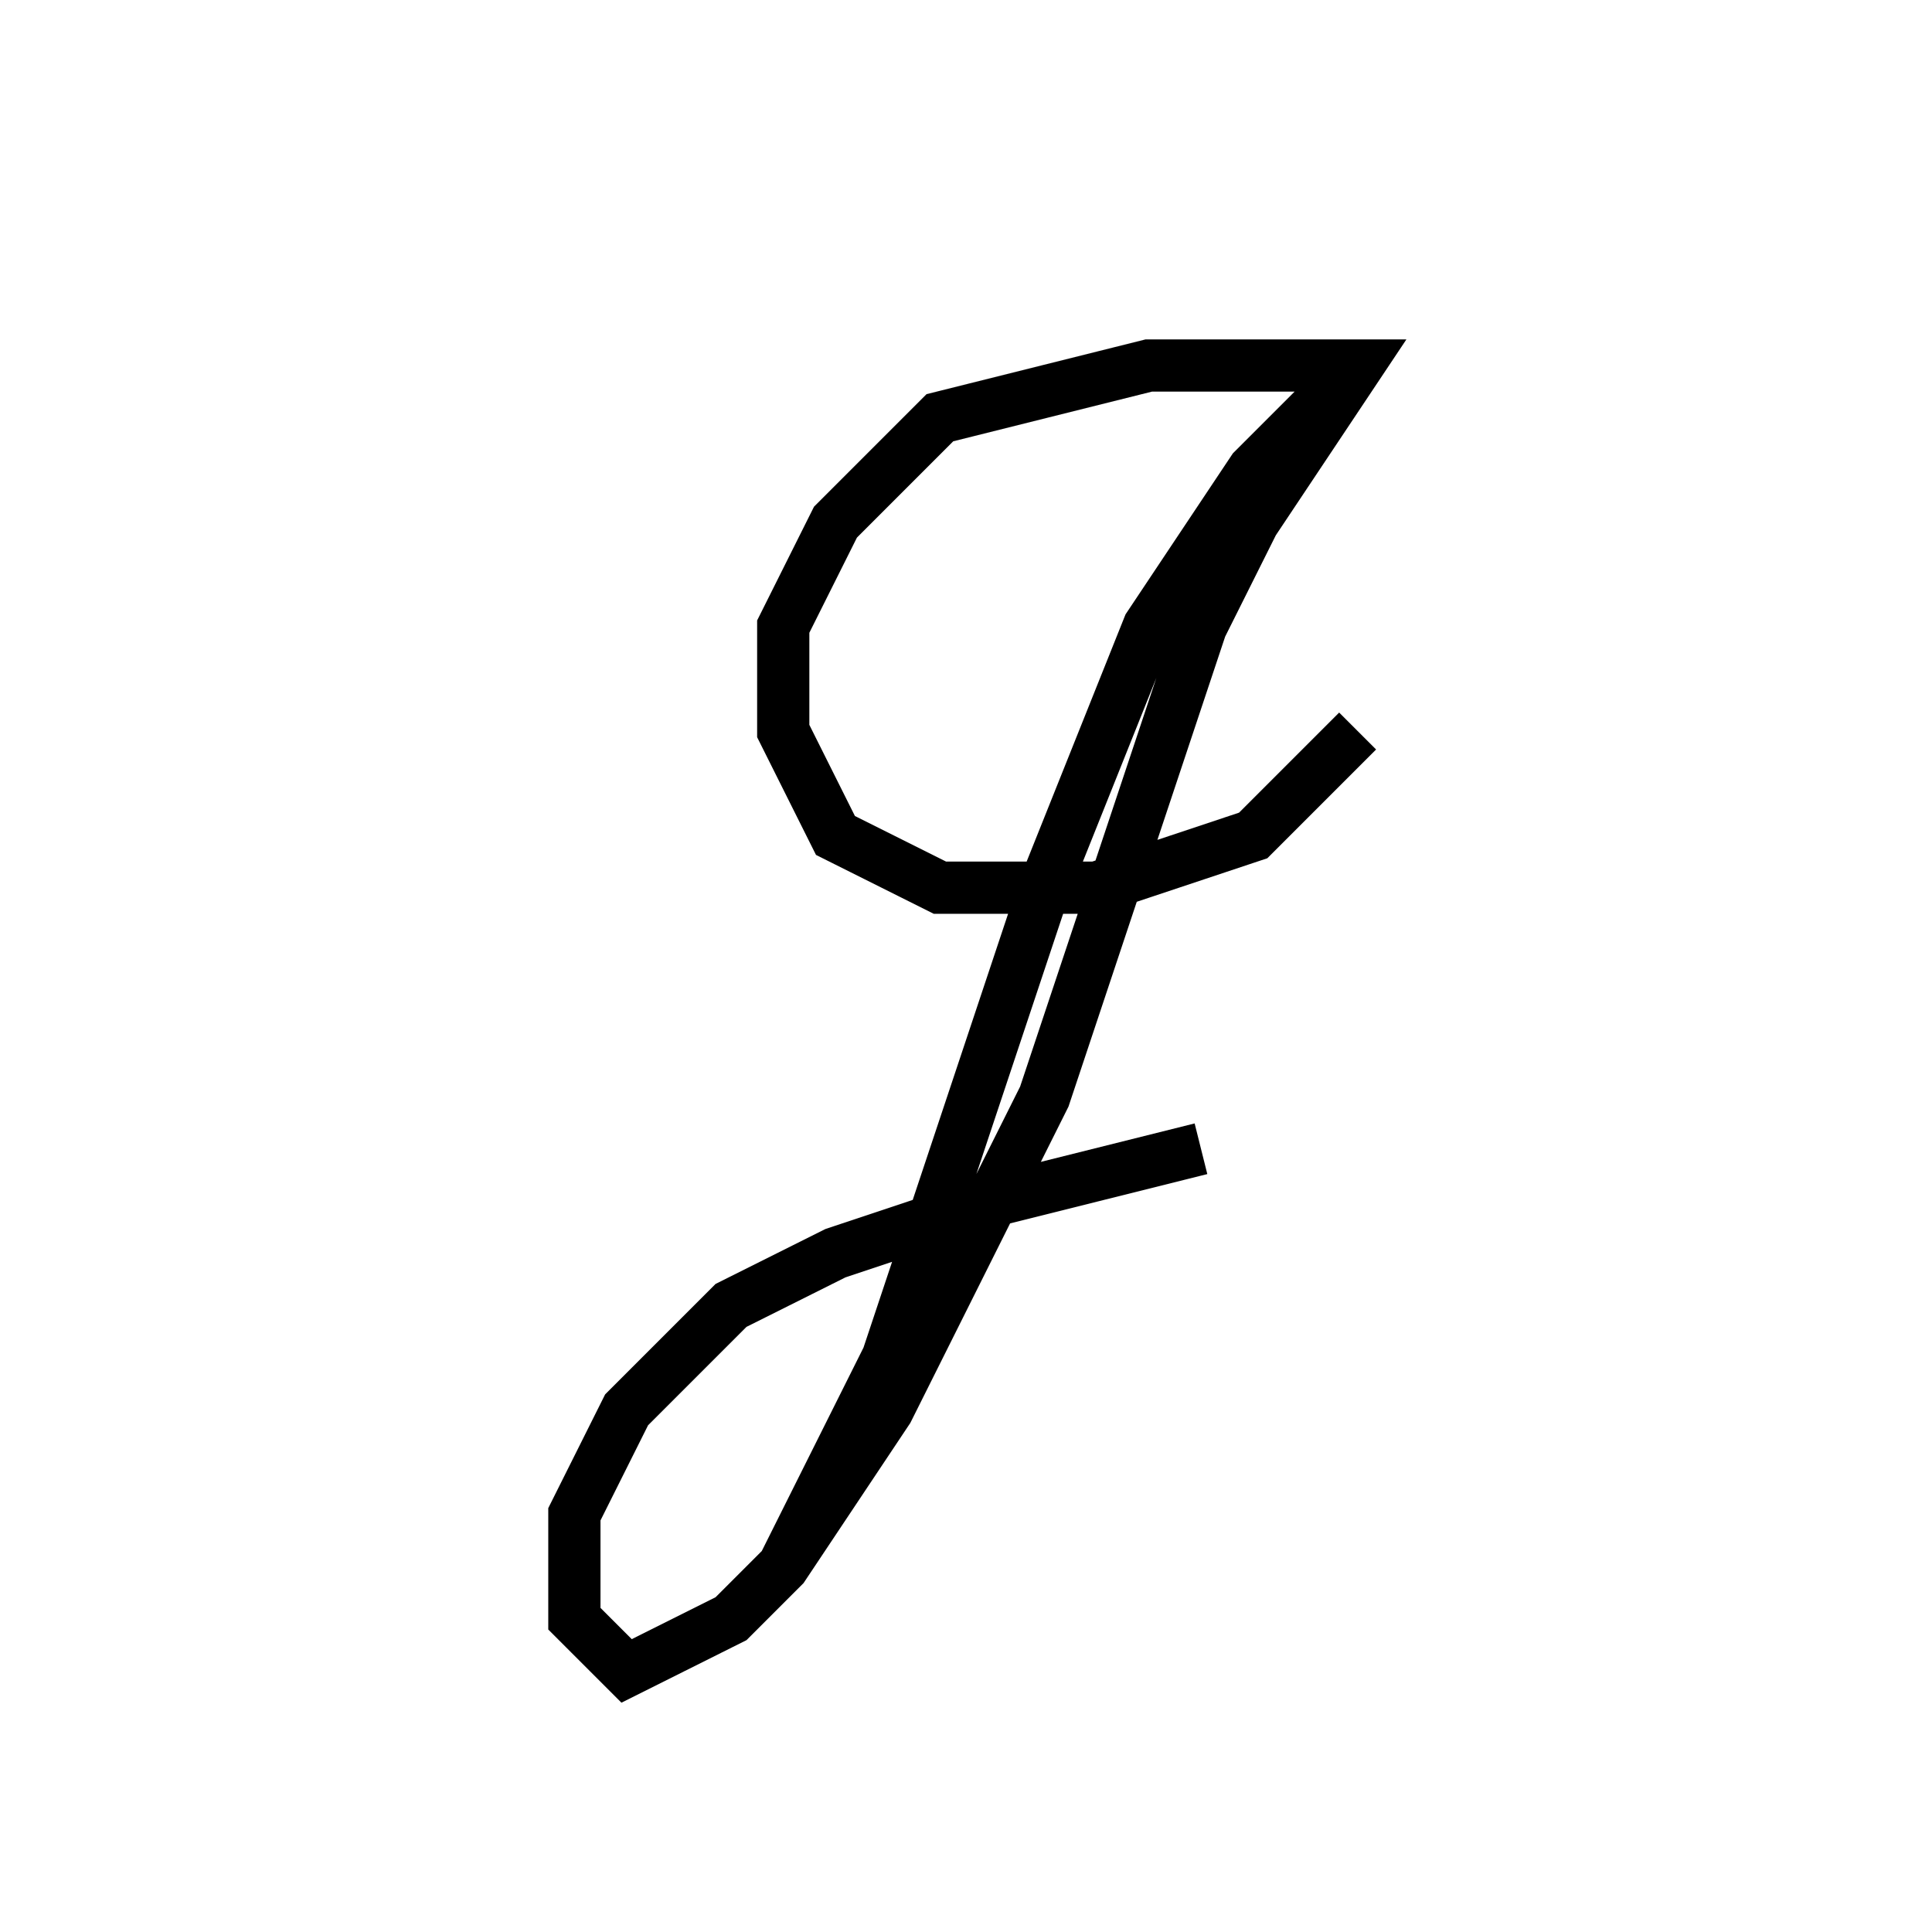 <svg xmlns='http://www.w3.org/2000/svg' 
xmlns:xlink='http://www.w3.org/1999/xlink' 
viewBox = '-19 -19 37 37' >
<path d = '
	M 7, -12
	L 5, -10
	L 3, -7
	L 1, -2
	L -2, 7
	L -4, 11

	M 7, -5
	L 5, -3
	L 2, -2
	L -1, -2
	L -3, -3
	L -4, -5
	L -4, -7
	L -3, -9
	L -1, -11
	L 3, -12
	L 7, -12
	L 5, -9
	L 4, -7
	L 1, 2
	L -1, 6
	L -2, 8
	L -4, 11
	L -5, 12
	L -7, 13
	L -8, 12
	L -8, 10
	L -7, 8
	L -5, 6
	L -3, 5
	L 0, 4
	L 4, 3

' fill='none' stroke='black' />
</svg>